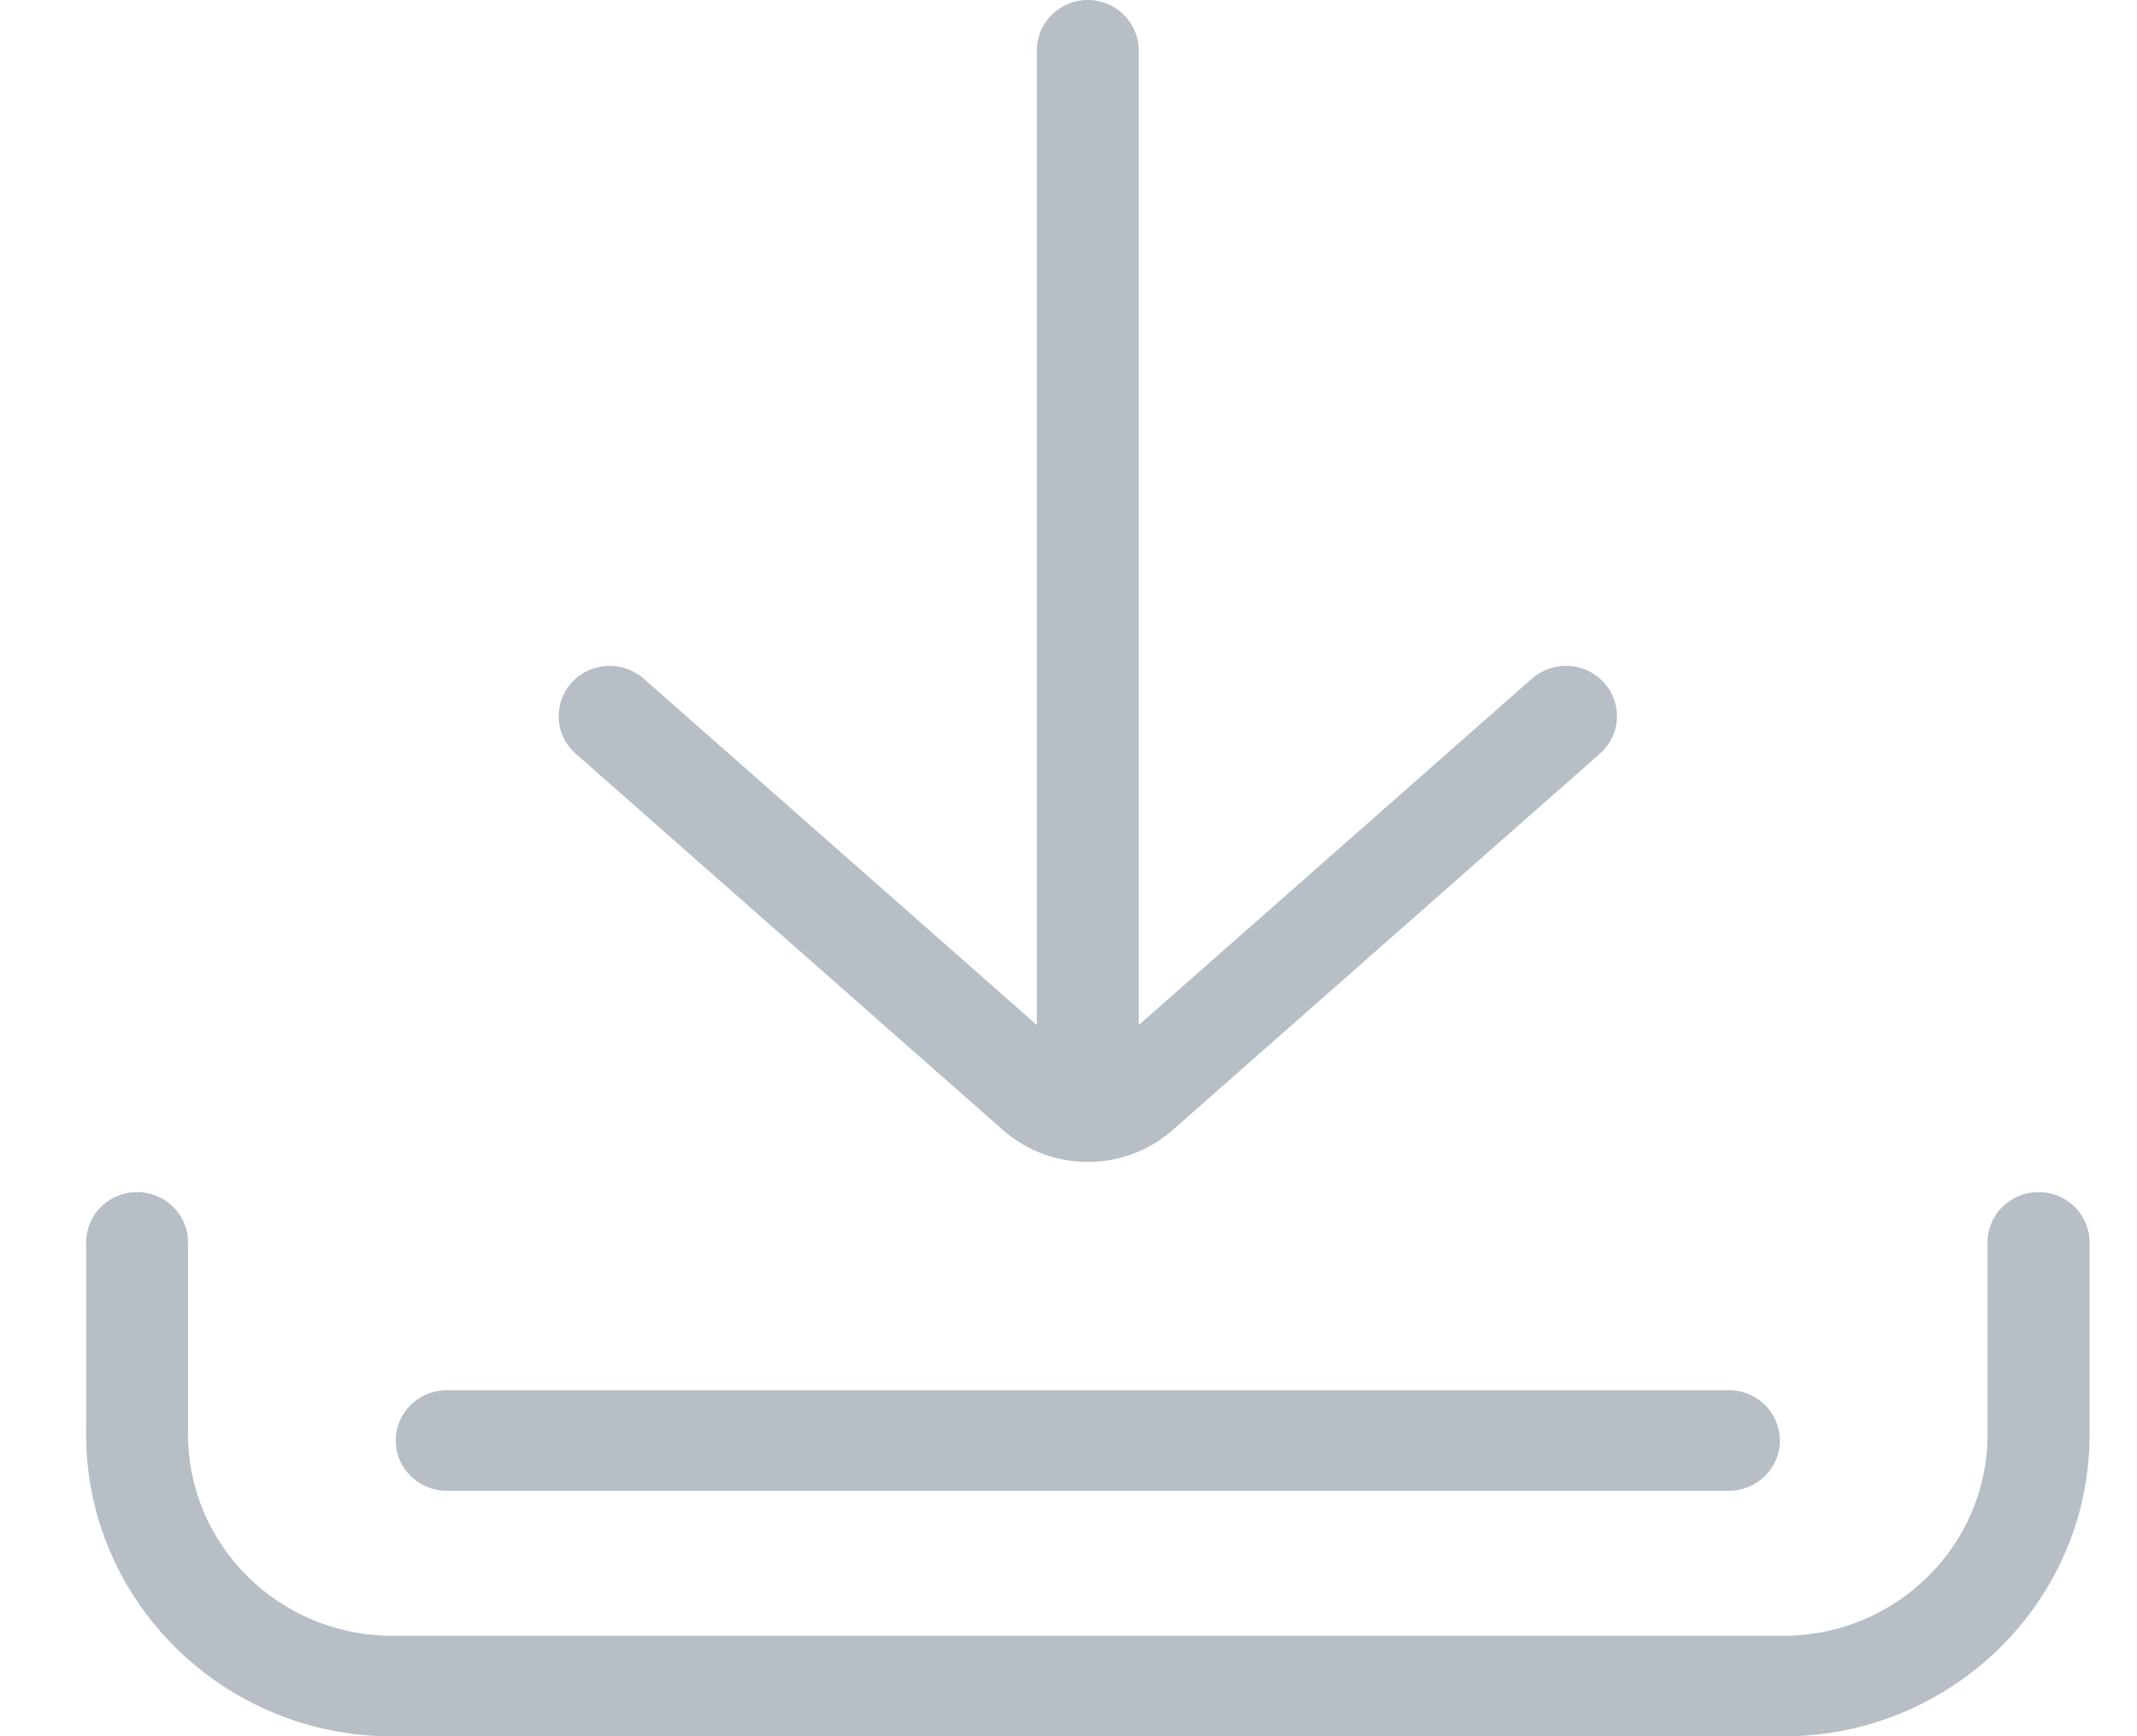 <svg width="16" height="13" viewBox="0 0 16 13" fill="none" xmlns="http://www.w3.org/2000/svg">
<path d="M15.263 8.926C15.052 8.926 14.881 9.094 14.881 9.302V10.741C14.881 11.572 14.196 12.248 13.353 12.248H2.936C2.093 12.248 1.408 11.572 1.408 10.741V9.302C1.408 9.094 1.237 8.926 1.026 8.926C0.815 8.926 0.645 9.094 0.645 9.302V10.741C0.645 11.987 1.672 13.001 2.936 13.001H13.353C14.617 13.001 15.645 11.987 15.645 10.741V9.302C15.645 9.094 15.474 8.926 15.263 8.926Z" fill="#B7BEC5"/>
<path d="M12.944 10.409H3.345C3.134 10.409 2.963 10.578 2.963 10.786C2.963 10.994 3.134 11.162 3.345 11.162H12.944C13.155 11.162 13.326 10.994 13.326 10.786C13.326 10.578 13.155 10.409 12.944 10.409Z" fill="#B7BEC5"/>
<path d="M12.009 5.111C11.869 4.956 11.627 4.943 11.47 5.081L8.526 7.675V0.377C8.526 0.169 8.355 0 8.145 0C7.934 0 7.763 0.169 7.763 0.377V7.675L4.819 5.081C4.662 4.943 4.42 4.956 4.28 5.111C4.139 5.266 4.153 5.505 4.31 5.643L7.509 8.461C7.69 8.62 7.917 8.7 8.144 8.7C8.372 8.7 8.599 8.62 8.78 8.461L11.979 5.643C12.136 5.504 12.15 5.266 12.009 5.111Z" fill="#B7BEC5"/>
</svg>
